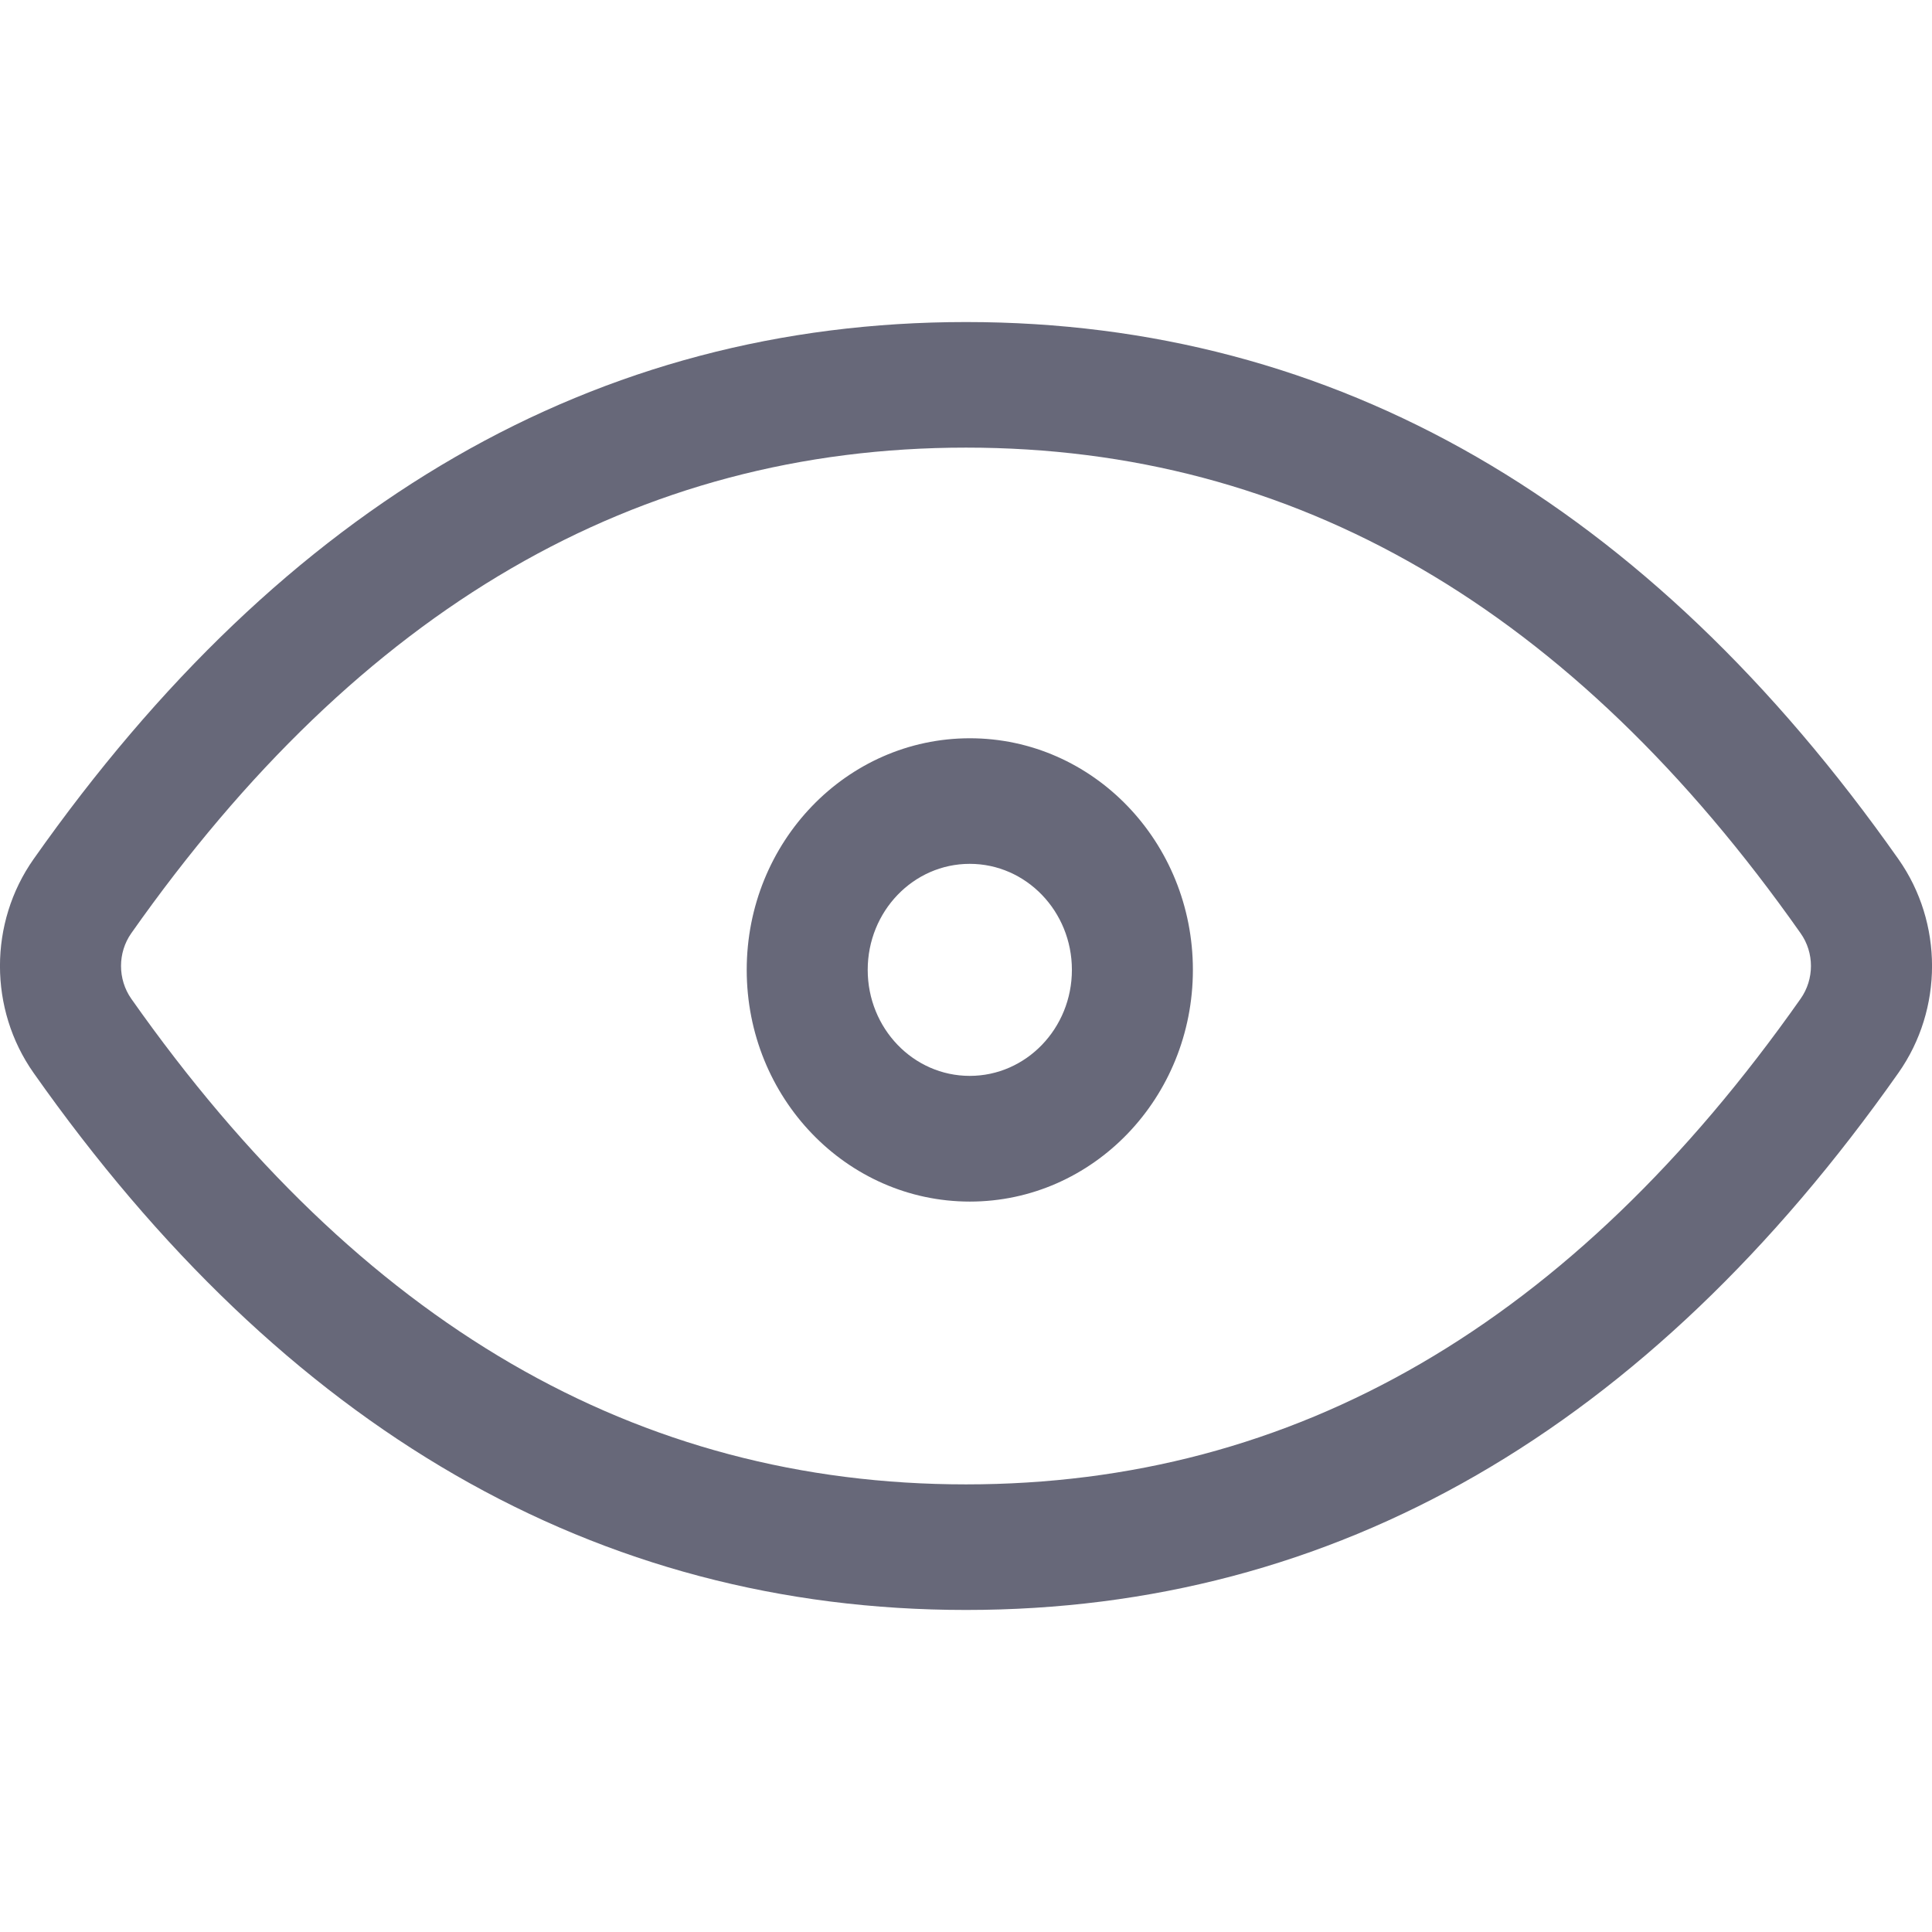 <svg width="16" height="16" viewBox="0 0 16 16" fill="none" xmlns="http://www.w3.org/2000/svg">
<path fill-rule="evenodd" clip-rule="evenodd" d="M0.278 7.115C2.356 4.163 4.941 2.667 8 2.667C11.059 2.667 13.644 4.163 15.722 7.115C16.093 7.642 16.093 8.358 15.722 8.885C13.644 11.837 11.059 13.333 8 13.333C4.941 13.333 2.356 11.837 0.278 8.885C-0.093 8.358 -0.093 7.642 0.278 7.115ZM1.087 7.729C0.974 7.89 0.974 8.109 1.087 8.271C2.984 10.966 5.276 12.293 8 12.293C10.723 12.293 13.016 10.966 14.912 8.271C15.026 8.109 15.026 7.89 14.912 7.729C13.016 5.034 10.723 3.707 8 3.707C5.276 3.707 2.984 5.034 1.087 7.729ZM8.032 6.114C9.052 6.114 9.879 6.973 9.879 8.032C9.879 9.092 9.052 9.951 8.032 9.951C7.011 9.951 6.184 9.092 6.184 8.032C6.184 6.973 7.011 6.114 8.032 6.114ZM8.031 7.154C7.564 7.154 7.186 7.547 7.186 8.032C7.186 8.517 7.564 8.91 8.031 8.91C8.498 8.91 8.877 8.517 8.877 8.032C8.877 7.547 8.498 7.154 8.031 7.154Z" fill="#676879"/>
</svg>
